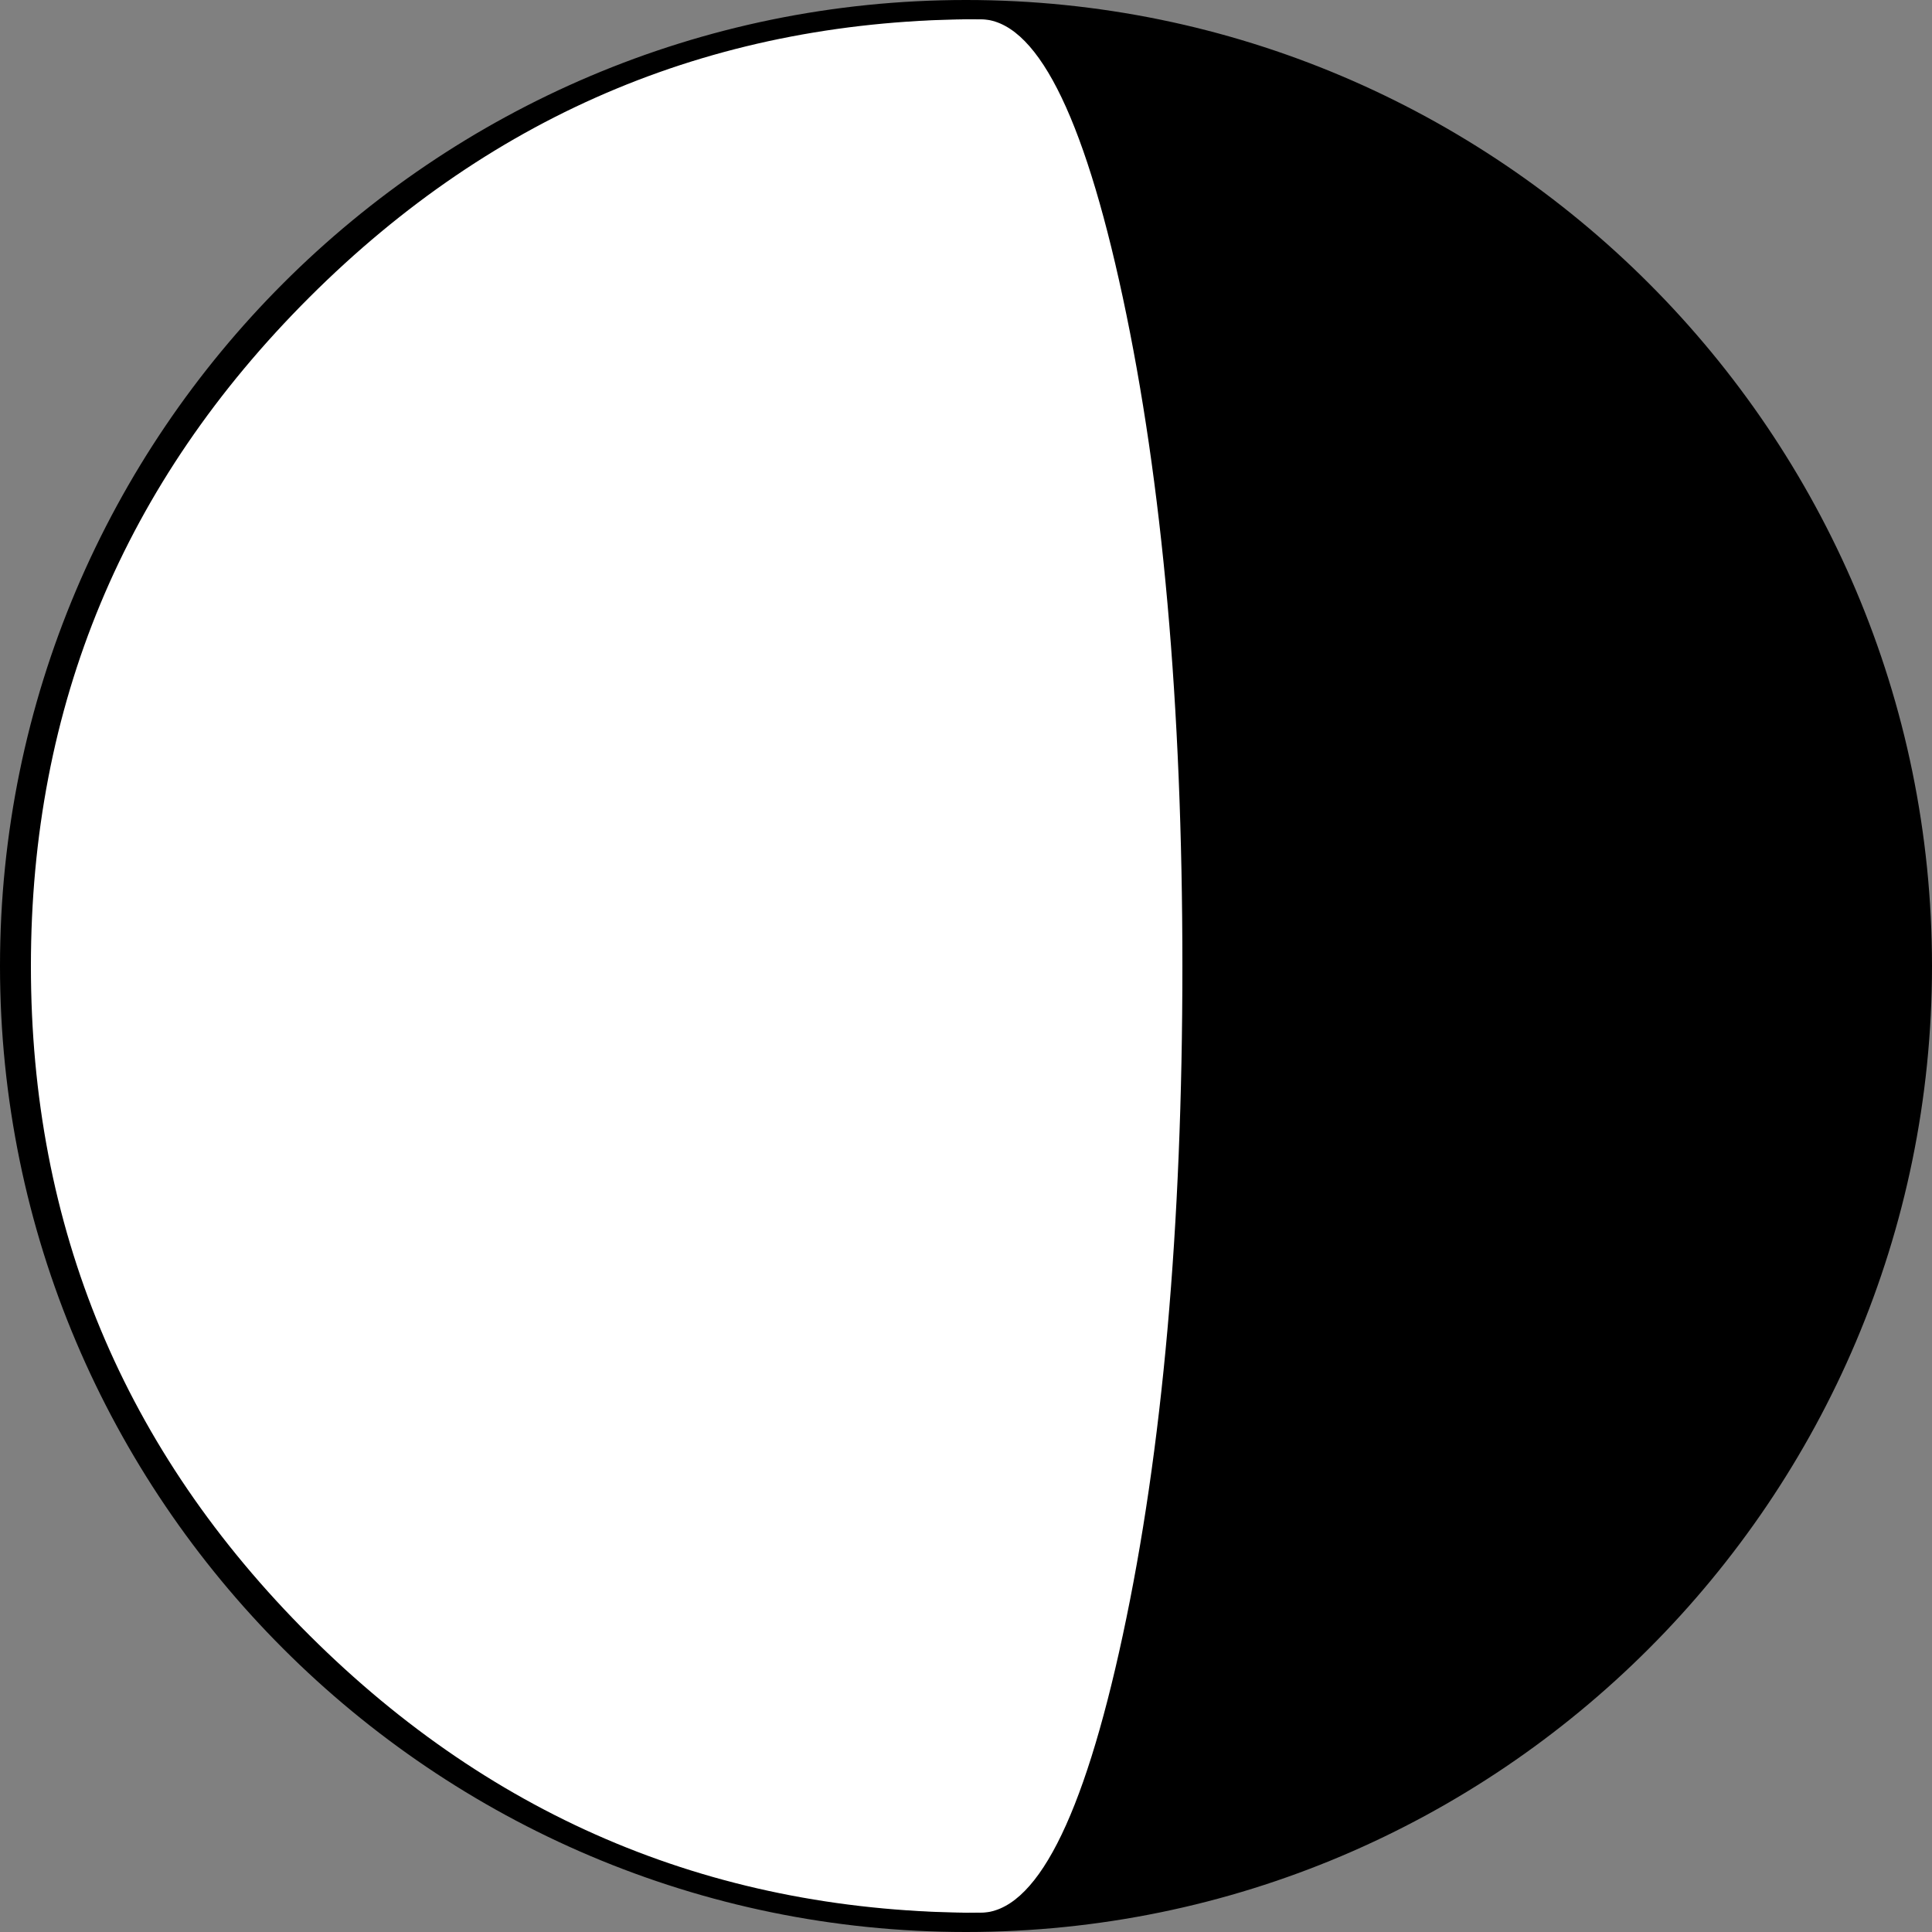 <?xml version="1.0" encoding="iso-8859-1"?>
<!-- Generator: Adobe Illustrator 16.0.0, SVG Export Plug-In . SVG Version: 6.00 Build 0)  -->
<!DOCTYPE svg PUBLIC "-//W3C//DTD SVG 1.1//EN" "http://www.w3.org/Graphics/SVG/1.1/DTD/svg11.dtd">
<svg version="1.1" id="Capa_1" xmlns="http://www.w3.org/2000/svg" xmlns:xlink="http://www.w3.org/1999/xlink" x="0px" y="0px"
	 width="108.336px" height="108.336px" viewBox="0 0 108.336 108.336" style="enable-background:new 0 0 108.336 108.336;"
	 xml:space="preserve">
<rect x="0" y="0" width="108.336" height="108.336" fill="#808080" stroke="none"/>
<g><circle cx="50%" cy="50%" r="49%" fill="white"/></g>
<g>
	<path d="M54.168,0C24.3,0,0,24.3,0,54.168c0,29.869,24.3,54.168,54.168,54.168s54.168-24.299,54.168-54.168
		C108.336,24.3,84.036,0,54.168,0z M62.958,91.701c-2.229,10.372-4.899,15.559-8.012,15.559c-14.648,0-27.18-5.187-37.592-15.559
		C6.94,81.327,1.733,68.816,1.733,54.168c0-14.608,5.207-27.107,15.621-37.502C27.767,6.275,40.298,1.076,54.946,1.076
		c3.111,0,5.781,5.199,8.012,15.59c2.229,10.395,3.344,22.894,3.344,37.502C66.302,68.816,65.189,81.327,62.958,91.701z"/>
</g>
<g>
</g>
<g>
</g>
<g>
</g>
<g>
</g>
<g>
</g>
<g>
</g>
<g>
</g>
<g>
</g>
<g>
</g>
<g>
</g>
<g>
</g>
<g>
</g>
<g>
</g>
<g>
</g>
<g>
</g>
</svg>
